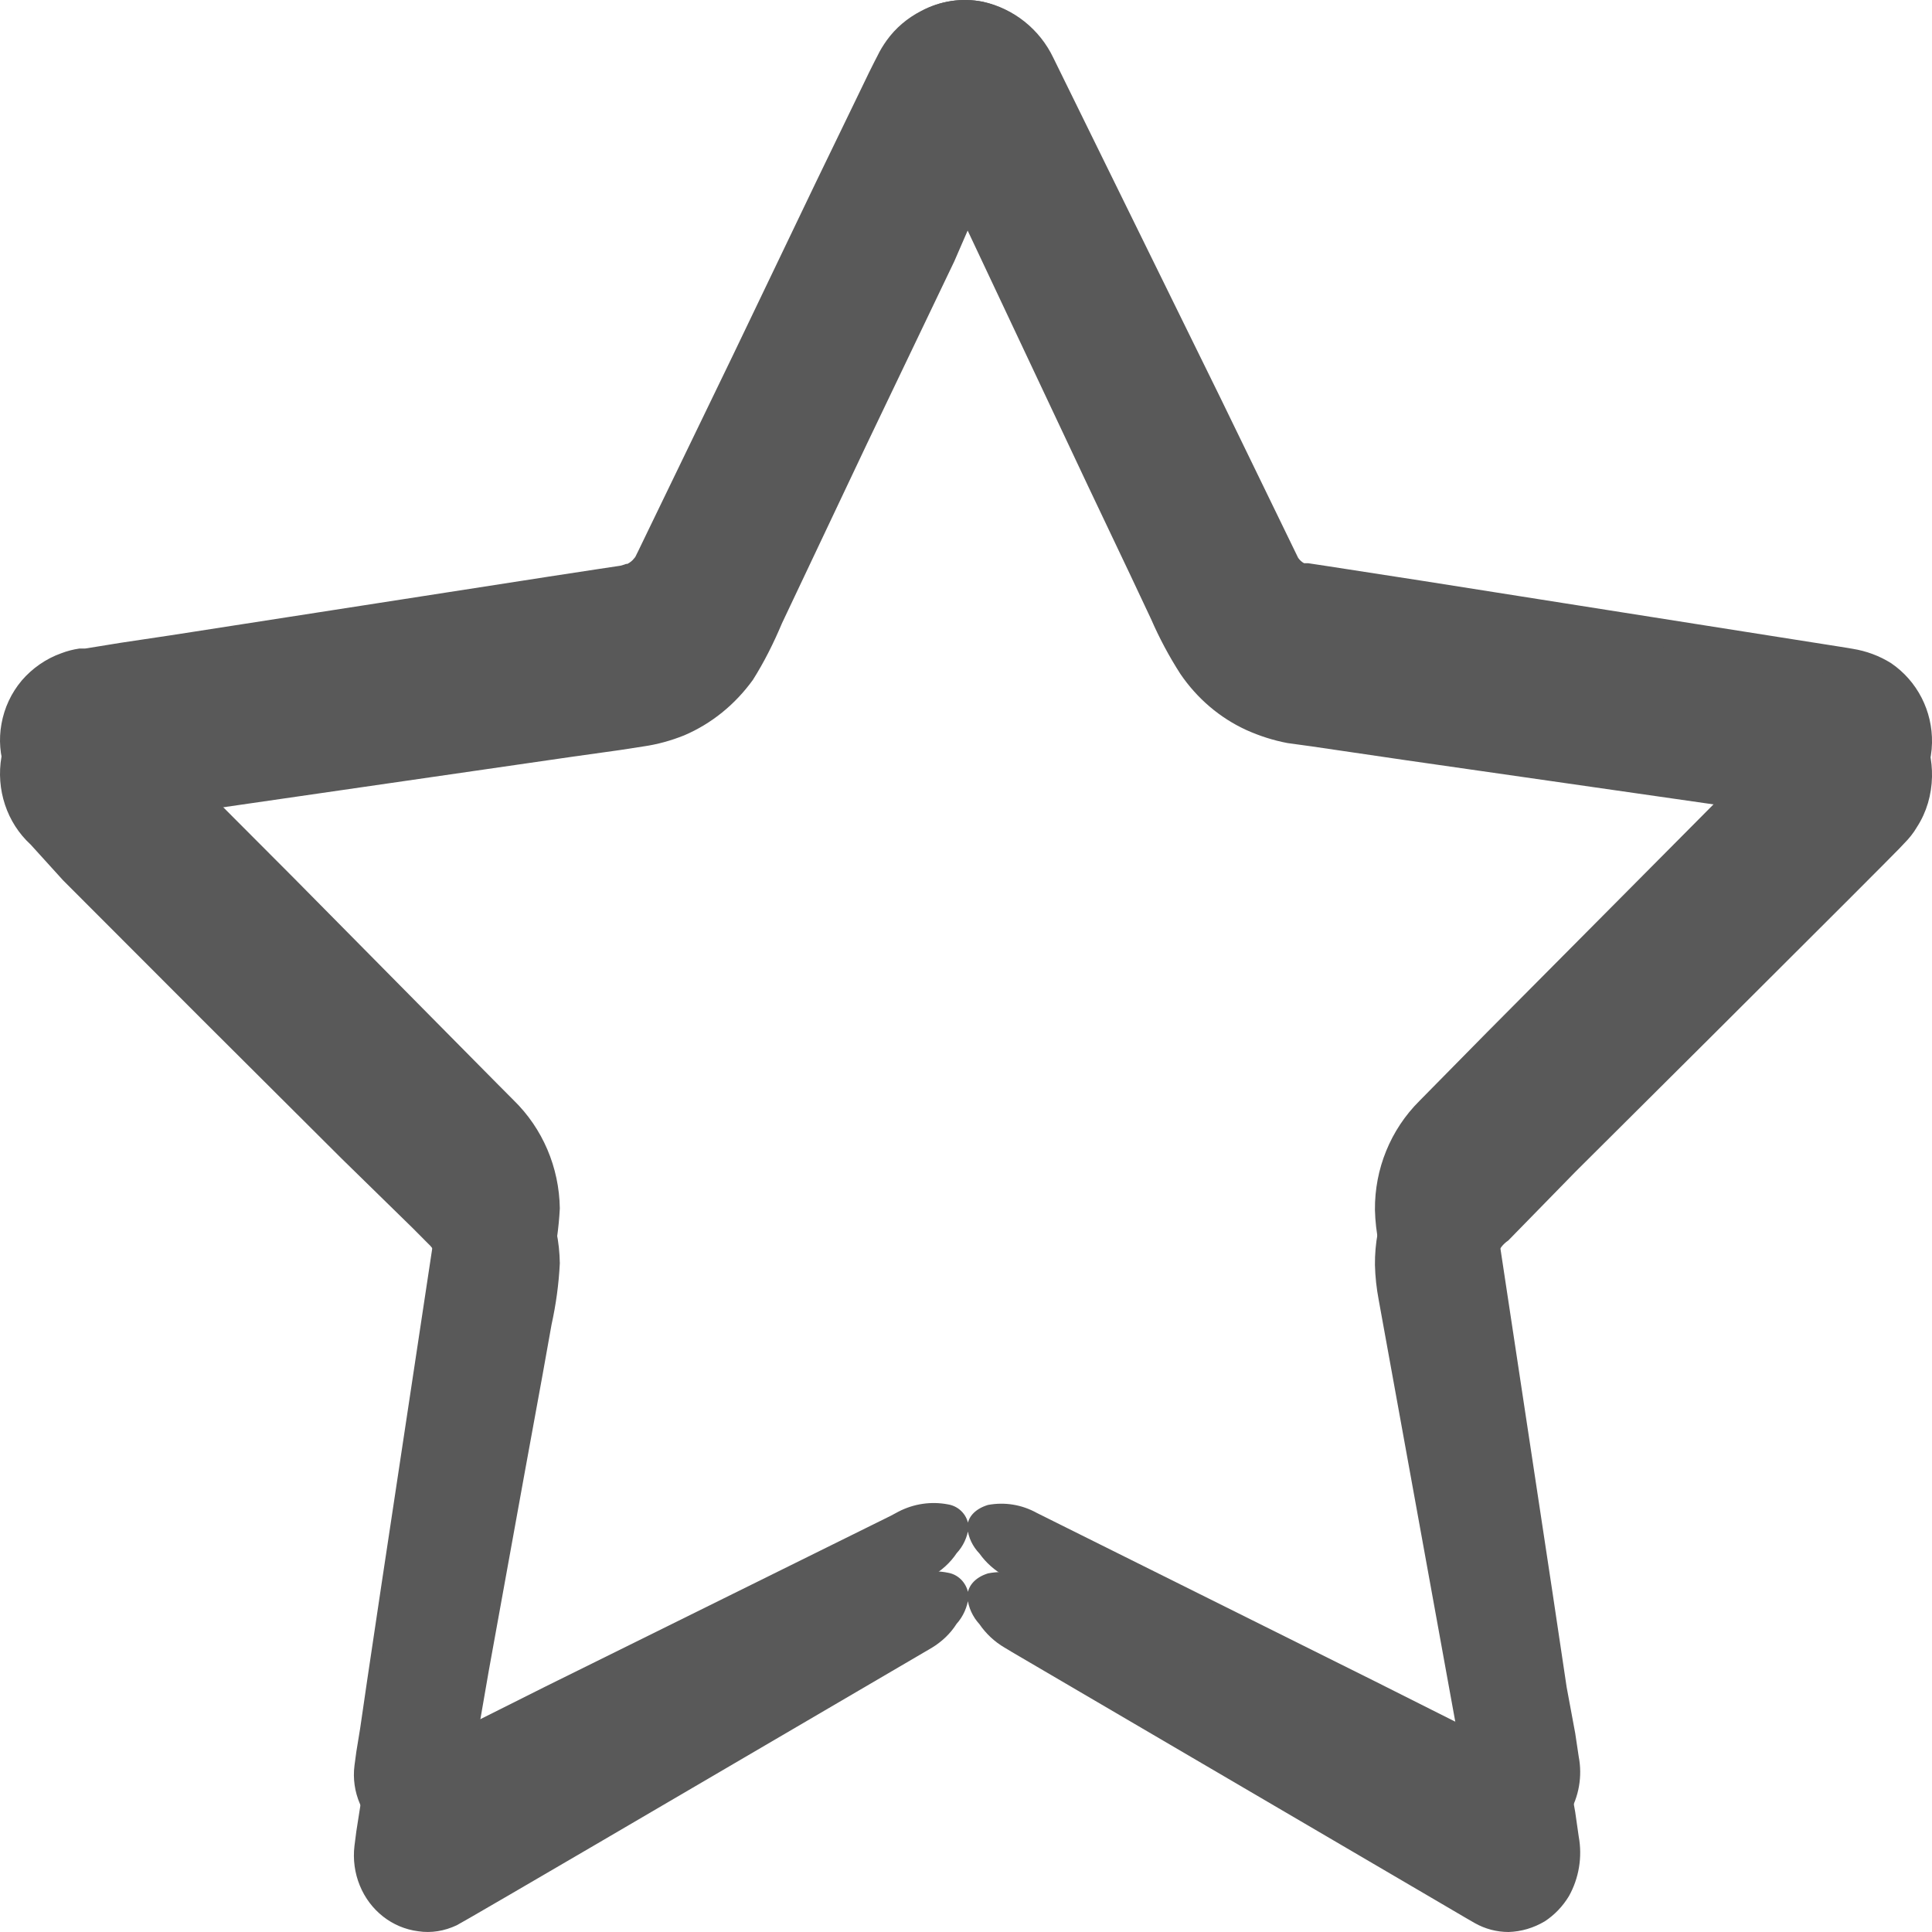 <svg width="21" height="21" viewBox="0 0 21 21" fill="none" xmlns="http://www.w3.org/2000/svg">
<path d="M17.125 12.182L18.612 10.766L20.096 9.35L20.465 8.996L20.648 8.819L20.696 8.77C20.751 8.718 20.8 8.659 20.838 8.597C20.941 8.444 20.996 8.263 21 8.076C21.007 7.729 20.841 7.403 20.555 7.208C20.427 7.128 20.286 7.076 20.137 7.052L20.01 7.031L19.502 6.951L15.459 6.313L14.444 6.156L14.22 6.122H14.175C14.148 6.108 14.127 6.087 14.11 6.063L13.265 4.324L11.45 0.63C11.302 0.318 11.018 0.092 10.684 0.019C10.456 -0.026 10.218 0.009 10.011 0.12C9.863 0.196 9.735 0.304 9.638 0.439C9.601 0.491 9.566 0.547 9.538 0.606L9.504 0.672L9.445 0.79L9.331 1.026L8.869 1.98L7.965 3.865L7.051 5.754L6.937 5.99C6.889 6.087 6.913 6.042 6.892 6.07C6.875 6.094 6.847 6.115 6.82 6.129C6.792 6.129 6.82 6.129 6.744 6.149L6.485 6.188L5.968 6.267L1.852 6.906L1.317 6.986L1.058 7.028L0.927 7.049H0.865C0.796 7.059 0.73 7.076 0.665 7.101C0.499 7.16 0.351 7.264 0.237 7.396C0.123 7.531 0.047 7.694 0.016 7.868C-0.046 8.208 0.075 8.555 0.333 8.781L0.685 9.152L2.2 10.603L3.715 12.047L4.487 12.769L4.66 12.936C4.681 12.953 4.698 12.977 4.715 12.998C4.743 13.047 4.76 13.102 4.76 13.161L4.146 17.226L3.991 18.264L3.915 18.785L3.873 19.042L3.853 19.191C3.835 19.333 3.856 19.476 3.911 19.604C4.022 19.864 4.263 20.045 4.546 20.08C4.688 20.1 4.832 20.076 4.964 20.017L5.112 19.937L5.567 19.684L6.482 19.174L10.128 17.133C10.235 17.07 10.329 16.987 10.398 16.883C10.47 16.806 10.515 16.709 10.529 16.601C10.522 16.476 10.429 16.372 10.304 16.352C10.121 16.317 9.932 16.345 9.766 16.431L9.68 16.477L5.933 18.33L5.039 18.778L5.129 18.386L5.312 17.375L5.702 15.317L5.899 14.286L5.995 13.772C6.043 13.564 6.074 13.349 6.085 13.134C6.078 12.689 5.899 12.266 5.581 11.957L5.398 11.773L4.663 11.03L3.194 9.544L2.09 8.437H2.107L6.223 7.868L6.737 7.798L6.996 7.76C7.147 7.739 7.292 7.701 7.437 7.646C7.734 7.524 7.989 7.326 8.183 7.069C8.307 6.882 8.41 6.684 8.5 6.479L9.428 4.605L10.373 2.716L10.518 2.397L11.826 5.053L12.285 5.976L12.512 6.438C12.602 6.635 12.709 6.826 12.83 7.007C13.013 7.264 13.261 7.465 13.547 7.59C13.692 7.653 13.841 7.698 13.996 7.725L14.258 7.76L15.273 7.902L18.957 8.409L17.605 9.77L16.156 11.228L15.428 11.967C15.114 12.28 14.941 12.707 14.945 13.151C14.948 13.273 14.962 13.394 14.986 13.515L15.756 17.573L15.949 18.587L15.99 18.799L15.856 18.733L14.945 18.275L11.27 16.445C11.108 16.355 10.922 16.324 10.739 16.358C10.587 16.404 10.511 16.504 10.515 16.608C10.525 16.712 10.573 16.81 10.646 16.886C10.718 16.987 10.812 17.07 10.918 17.129L11.001 17.178L14.576 19.181L15.469 19.68L15.914 19.93L16.028 19.993C16.142 20.055 16.27 20.087 16.397 20.087C16.535 20.083 16.67 20.045 16.791 19.976C16.898 19.91 16.987 19.819 17.053 19.715C17.163 19.528 17.201 19.305 17.16 19.094L17.122 18.84L17.029 18.34L16.877 17.323L16.259 13.241C16.225 13.109 16.28 12.97 16.394 12.898L17.125 12.182Z" fill="#595959"/>
<path d="M17.125 12.736L18.612 11.256L20.096 9.775L20.465 9.405L20.648 9.22L20.696 9.169C20.751 9.114 20.8 9.053 20.838 8.987C20.941 8.828 20.996 8.639 21 8.443C21.007 8.08 20.841 7.739 20.555 7.536C20.427 7.452 20.286 7.398 20.137 7.373L20.01 7.351L19.502 7.267L15.459 6.6L14.444 6.436L14.22 6.4H14.175C14.148 6.385 14.127 6.364 14.11 6.338L13.265 4.52L11.45 0.659C11.302 0.332 11.018 0.096 10.684 0.02C10.456 -0.027 10.218 0.009 10.011 0.125C9.863 0.205 9.735 0.318 9.638 0.459C9.601 0.514 9.566 0.572 9.538 0.633L9.504 0.702L9.445 0.826L9.331 1.073L8.869 2.07L7.965 4.041L7.051 6.015L6.937 6.262C6.889 6.364 6.913 6.316 6.892 6.346C6.875 6.371 6.847 6.393 6.82 6.407C6.792 6.407 6.82 6.407 6.744 6.429L6.485 6.469L5.968 6.552L1.852 7.22L1.317 7.304L1.058 7.347L0.927 7.369H0.865C0.796 7.38 0.73 7.398 0.665 7.423C0.499 7.485 0.351 7.594 0.237 7.732C0.123 7.873 0.047 8.044 0.016 8.225C-0.046 8.581 0.075 8.944 0.333 9.18L0.685 9.568L2.2 11.085L3.715 12.595L4.487 13.35L4.66 13.524C4.681 13.542 4.698 13.567 4.715 13.589C4.743 13.64 4.76 13.698 4.76 13.76L4.146 18.009L3.991 19.094L3.915 19.639L3.873 19.907L3.853 20.063C3.835 20.212 3.856 20.361 3.911 20.495C4.022 20.767 4.263 20.956 4.546 20.992C4.688 21.014 4.832 20.989 4.964 20.927L5.112 20.843L5.567 20.579L6.482 20.045L10.128 17.911C10.235 17.846 10.329 17.759 10.398 17.65C10.47 17.57 10.515 17.468 10.529 17.356C10.522 17.225 10.429 17.116 10.304 17.095C10.121 17.058 9.932 17.087 9.766 17.178L9.68 17.225L5.933 19.163L5.039 19.631L5.129 19.221L5.312 18.165L5.702 16.013L5.899 14.935L5.995 14.398C6.043 14.181 6.074 13.956 6.085 13.731C6.078 13.266 5.899 12.823 5.581 12.5L5.398 12.308L4.663 11.531L3.194 9.978L2.09 8.821H2.107L6.223 8.225L6.737 8.153L6.996 8.113C7.147 8.091 7.292 8.051 7.437 7.993C7.734 7.866 7.989 7.659 8.183 7.391C8.307 7.195 8.41 6.988 8.5 6.774L9.428 4.814L10.373 2.84L10.518 2.506L11.826 5.282L12.285 6.248L12.512 6.73C12.602 6.937 12.709 7.137 12.83 7.325C13.013 7.594 13.261 7.804 13.547 7.935C13.692 8 13.841 8.048 13.996 8.077L14.258 8.113L15.273 8.262L18.957 8.791L17.605 10.214L16.156 11.738L15.428 12.511C15.114 12.838 14.941 13.284 14.945 13.749C14.948 13.876 14.962 14.003 14.986 14.13L15.756 18.372L15.949 19.432L15.99 19.653L15.856 19.584L14.945 19.105L11.27 17.193C11.108 17.098 10.922 17.066 10.739 17.102C10.587 17.149 10.511 17.254 10.515 17.363C10.525 17.472 10.573 17.574 10.646 17.654C10.718 17.759 10.812 17.846 10.918 17.908L11.001 17.958L14.576 20.052L15.469 20.575L15.914 20.836L16.028 20.902C16.142 20.967 16.27 21 16.397 21C16.535 20.996 16.67 20.956 16.791 20.884C16.898 20.814 16.987 20.72 17.053 20.611C17.163 20.415 17.201 20.183 17.16 19.962L17.122 19.697L17.029 19.174L16.877 18.111L16.259 13.843C16.225 13.705 16.28 13.56 16.394 13.484L17.125 12.736Z" fill="#595959"/>
</svg>
